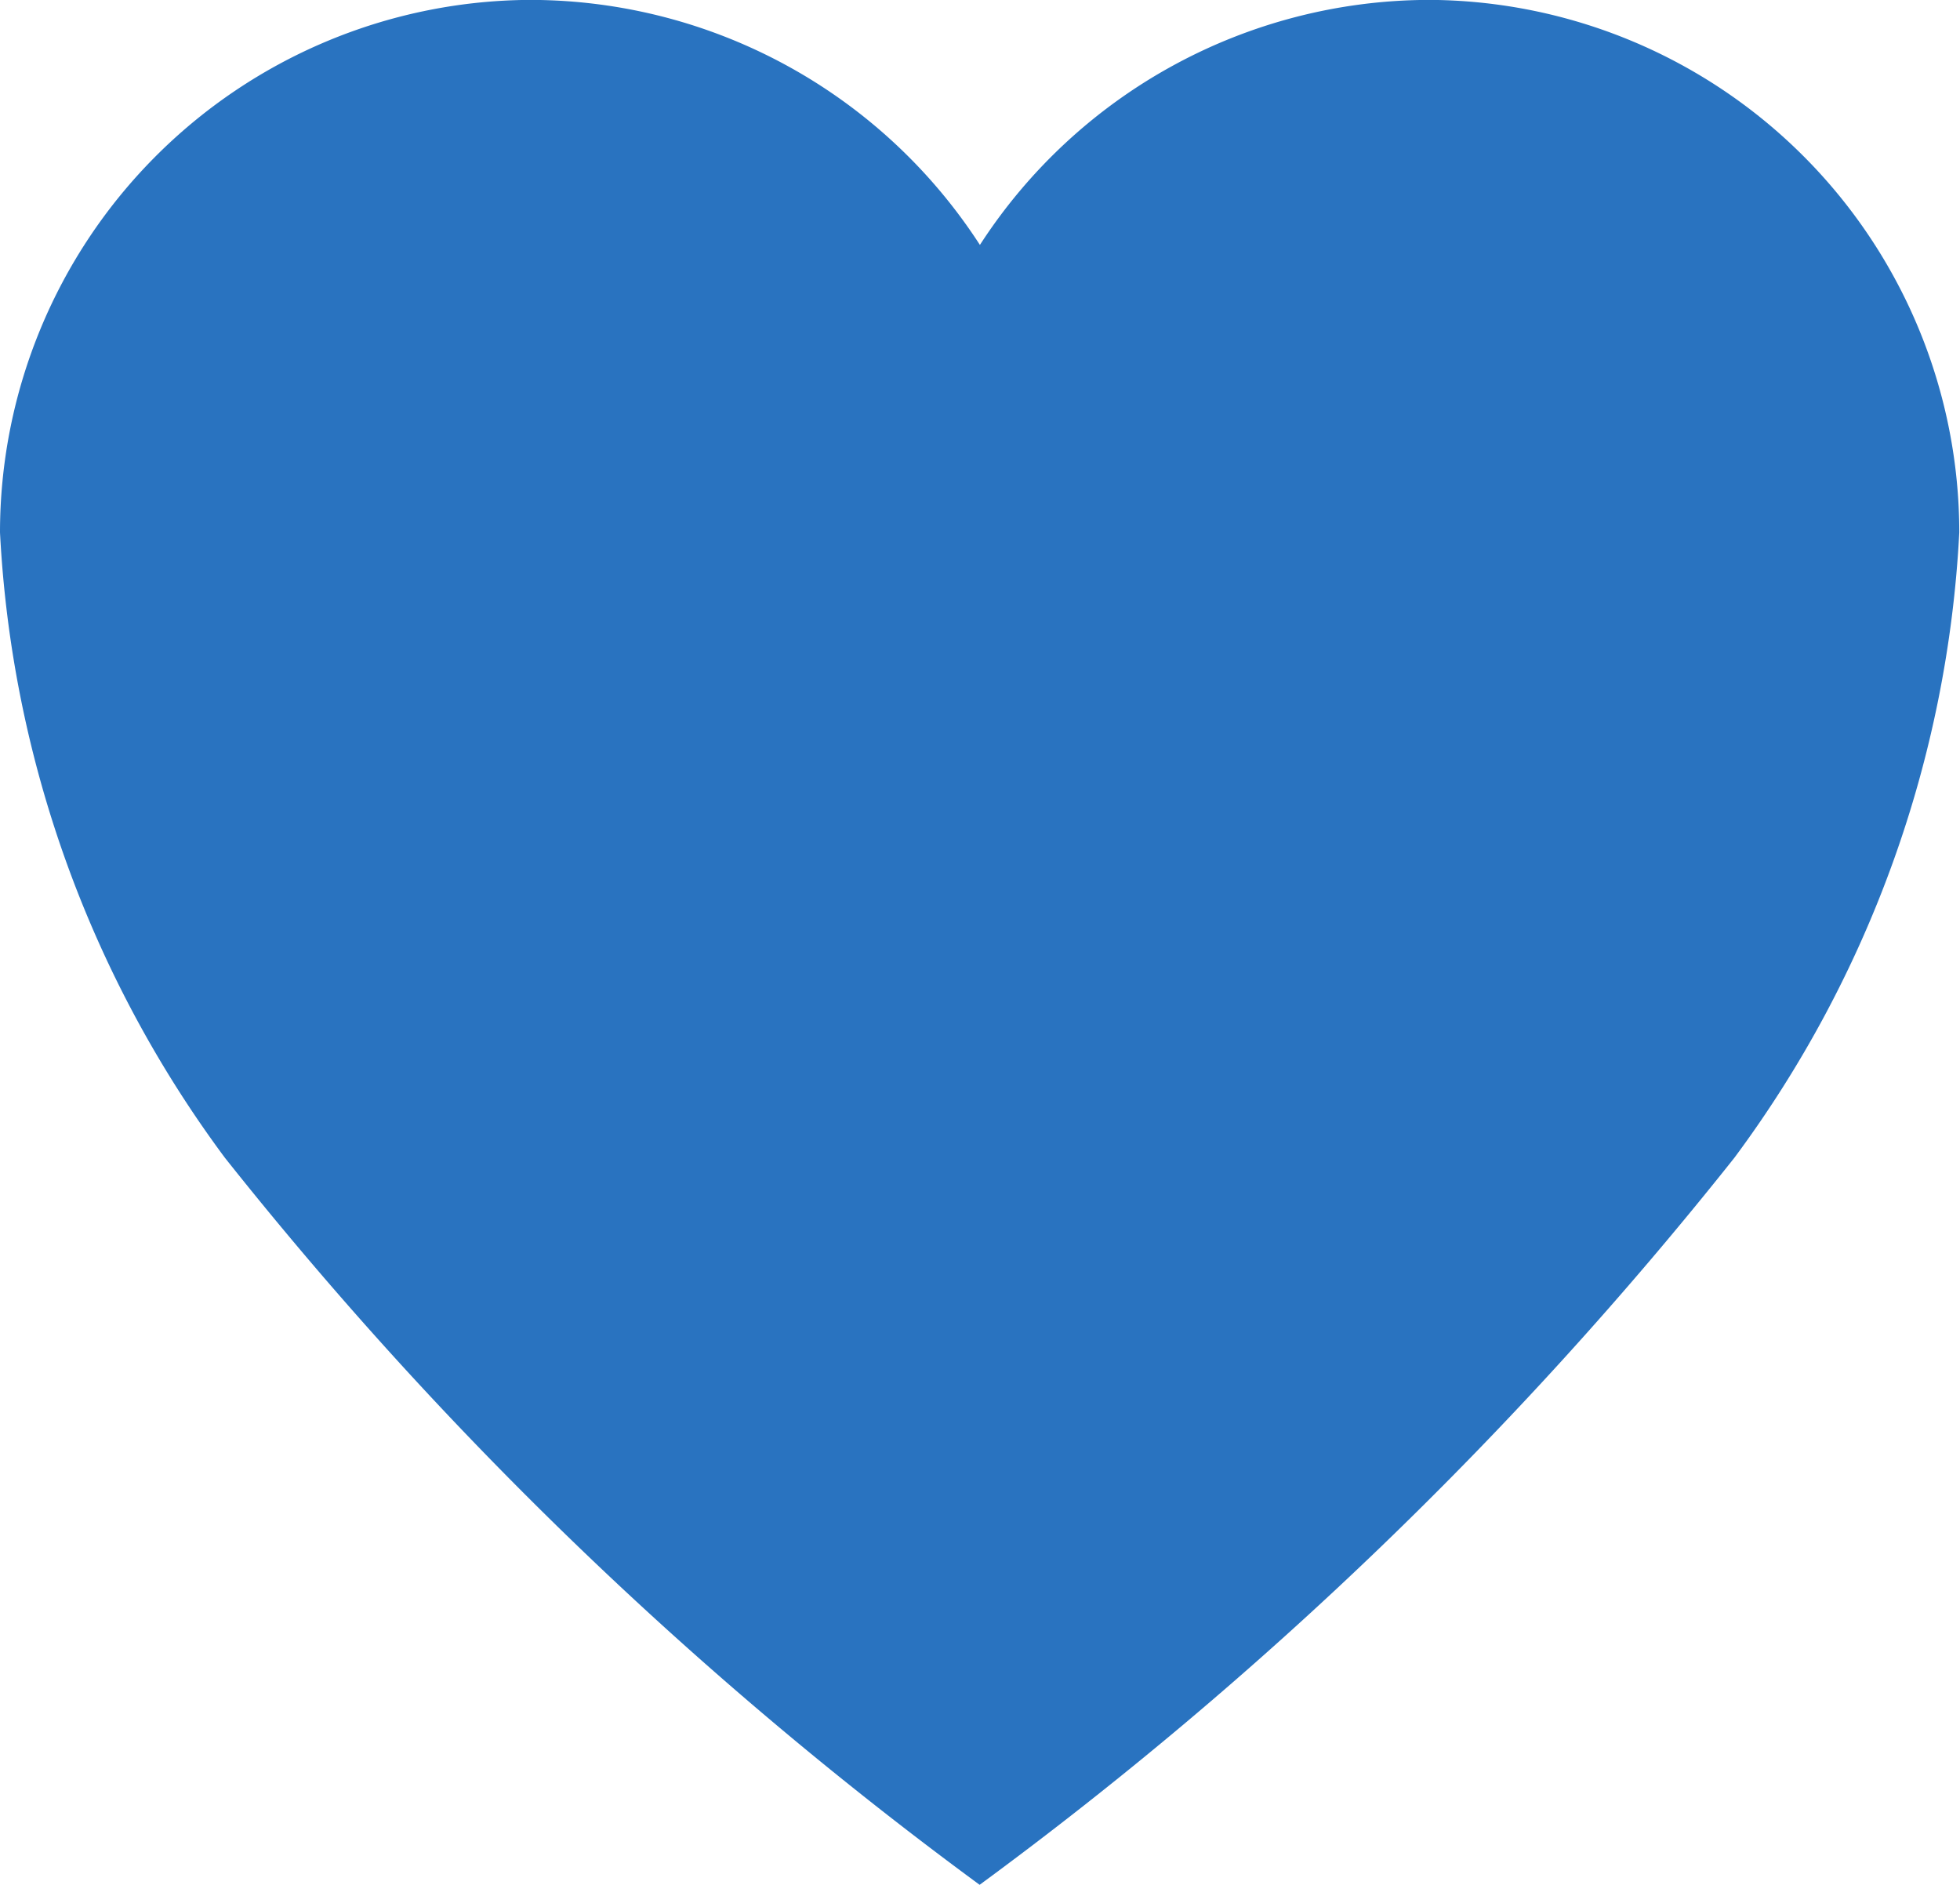 <svg xmlns="http://www.w3.org/2000/svg" width="21.794" height="20.956" viewBox="0 0 21.794 20.956"><defs><style>.a{fill:#2973c0;}</style></defs><path class="a" d="M19.3,3.937h-.052a5.961,5.961,0,0,0-4.977,2.724A5.961,5.961,0,0,0,9.295,3.937H9.243a5.923,5.923,0,0,0-5.868,5.92,12.752,12.752,0,0,0,2.5,6.952,43.885,43.885,0,0,0,8.393,8.084,43.885,43.885,0,0,0,8.393-8.084,12.752,12.752,0,0,0,2.5-6.952A5.923,5.923,0,0,0,19.3,3.937Z" transform="translate(-3.375 -3.938)"/></svg>